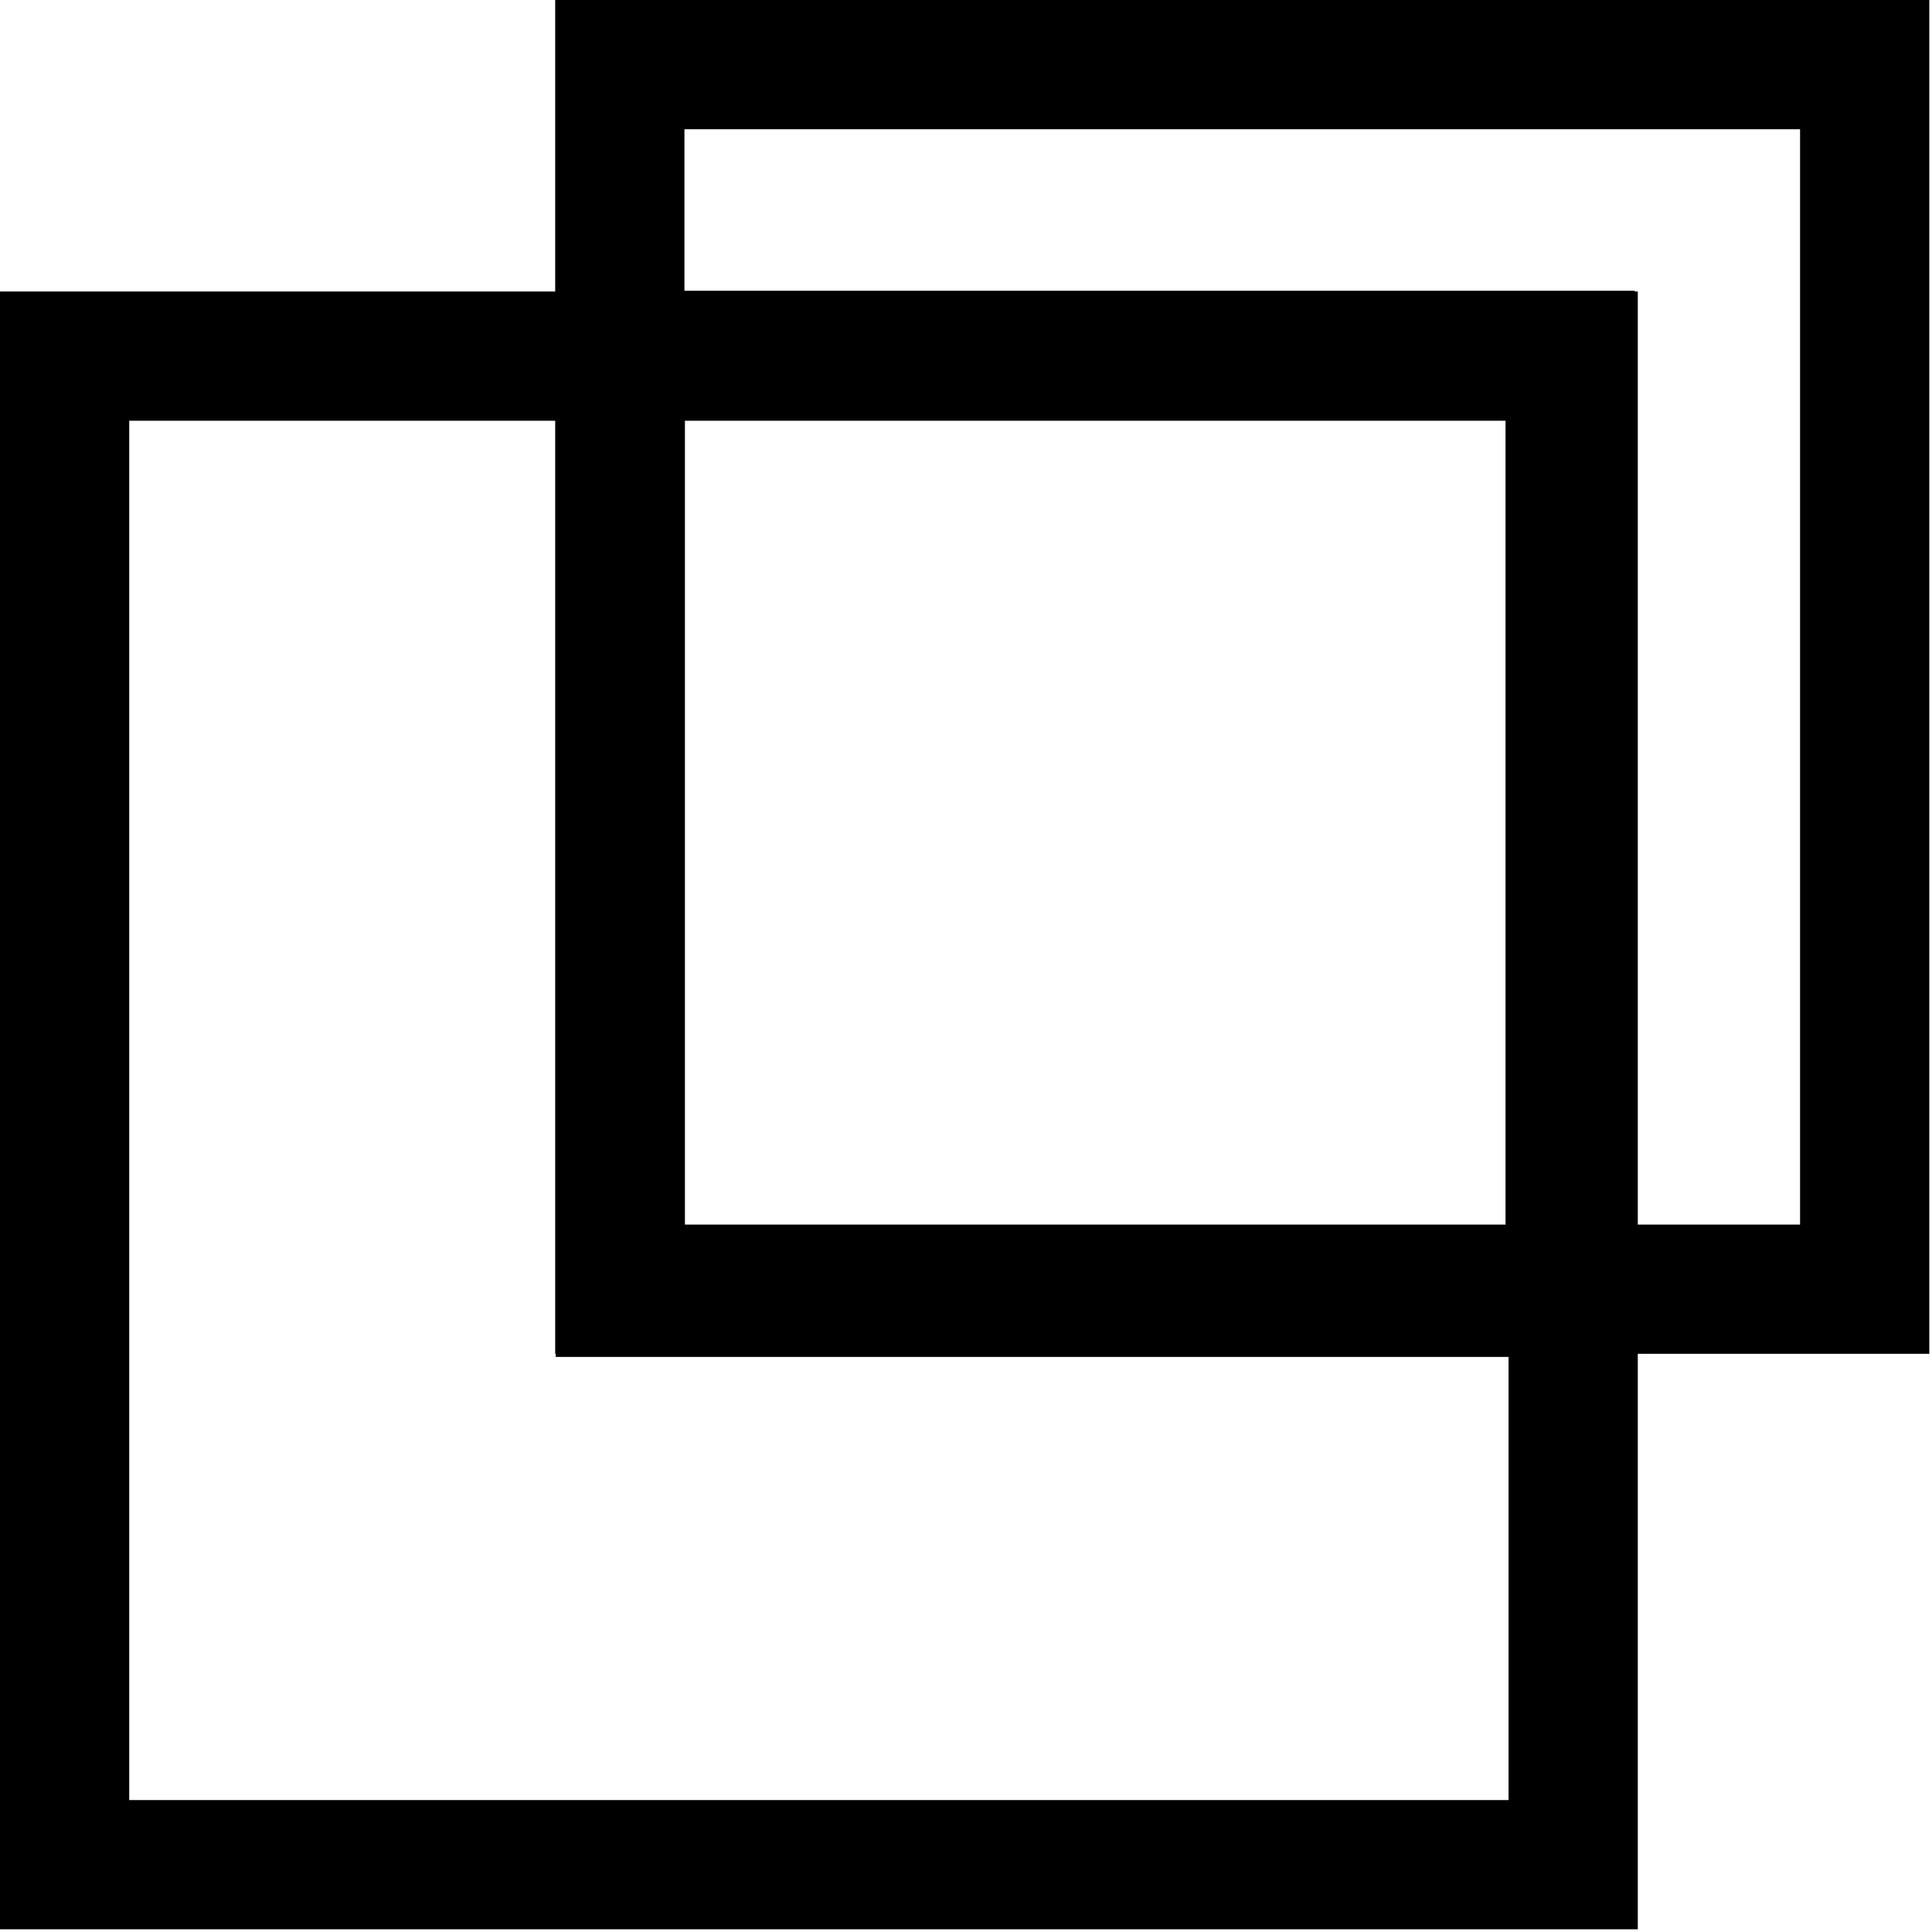 <svg width="299" height="299" viewBox="0 0 299 299" fill="none" xmlns="http://www.w3.org/2000/svg">
<rect x="10" y="55.114" width="233.468" height="233.468" stroke="black" stroke-width="20"/>
<rect x="95.924" y="10" width="192.658" height="189.519" stroke="black" stroke-width="20"/>
<rect x="96" y="55" width="147" height="145" stroke="black" stroke-width="20"/>
</svg>
